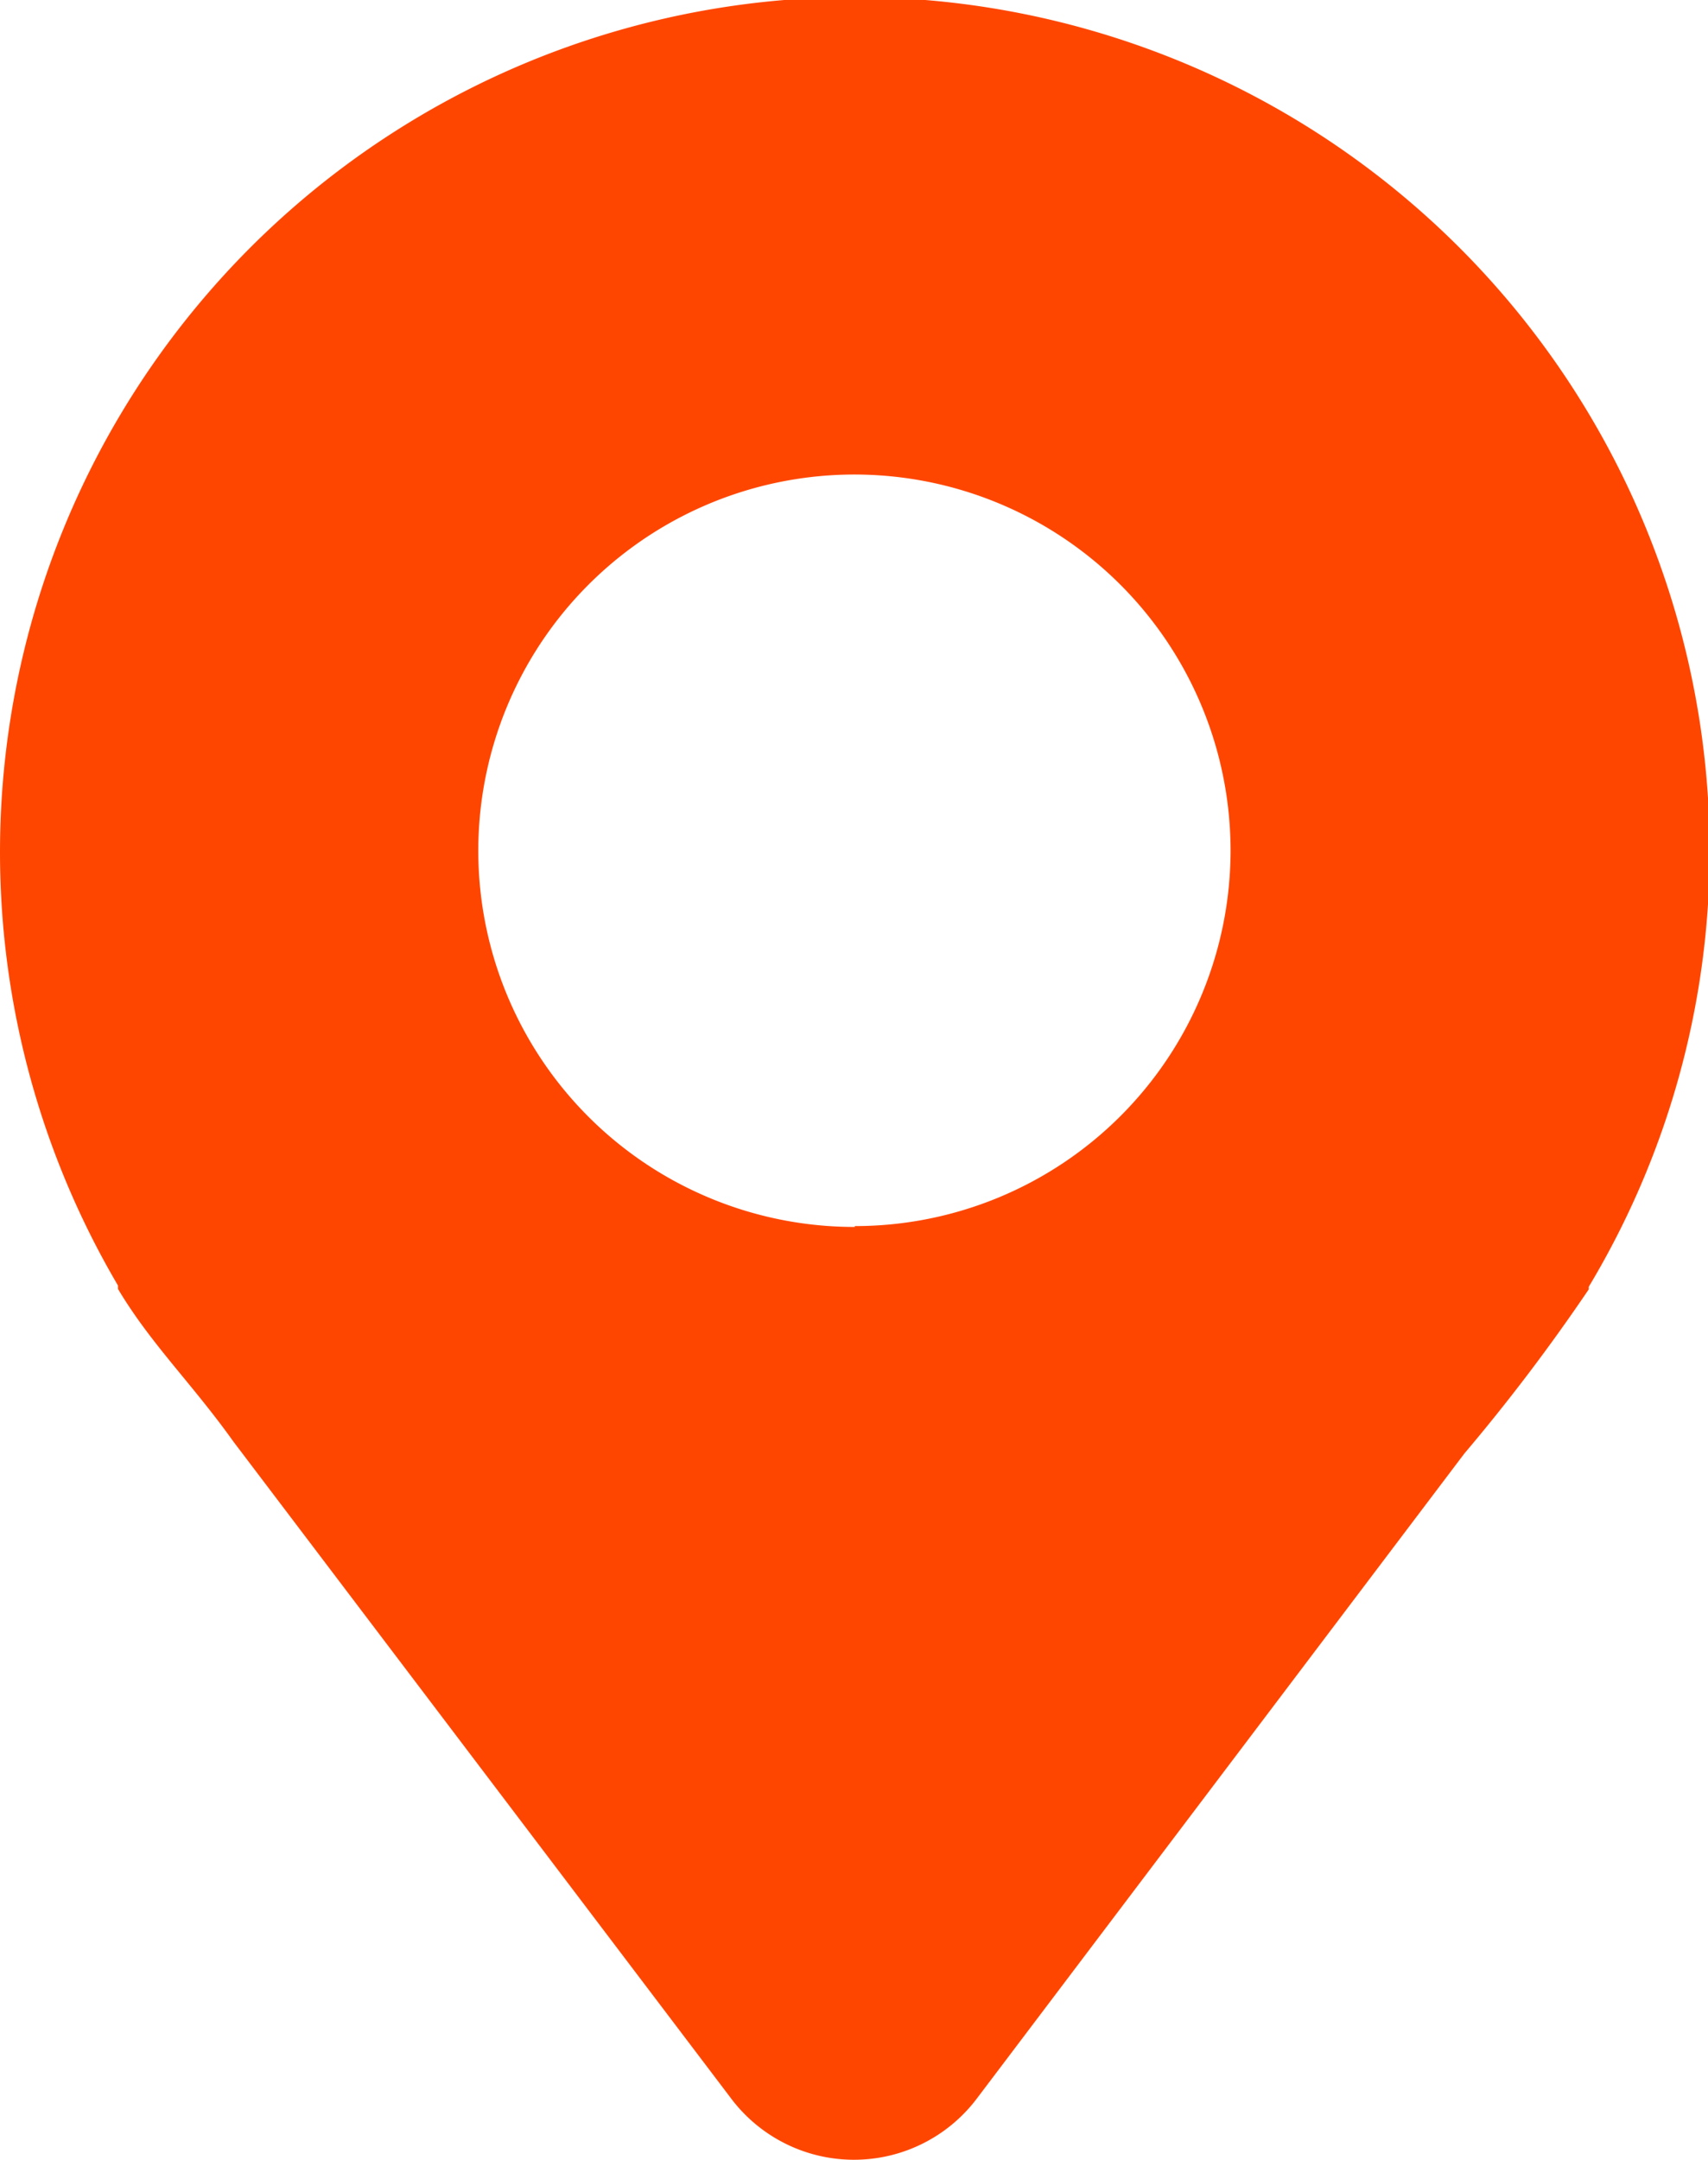 <svg xmlns="http://www.w3.org/2000/svg" viewBox="0 0 39.96 50.52"><defs><style>.cls-1{fill:#ff4600;fill-rule:evenodd;}</style></defs><g id="Layer_2" data-name="Layer 2"><g id="Layer_7" data-name="Layer 7"><path class="cls-1" d="M40,20A20,20,0,1,0,2.76,30.07h0l0,.08c.77,1.29,1.73,2.21,2.7,3.57L17.1,49.08a3.6,3.6,0,0,0,5.76,0L34.26,34a44.75,44.75,0,0,0,2.91-3.84l0-.06h0A19.84,19.84,0,0,0,40,20Zm-20,8.7h0a8.8,8.8,0,1,1,8.79-8.8A8.79,8.79,0,0,1,20,28.68Z"/></g></g></svg>
